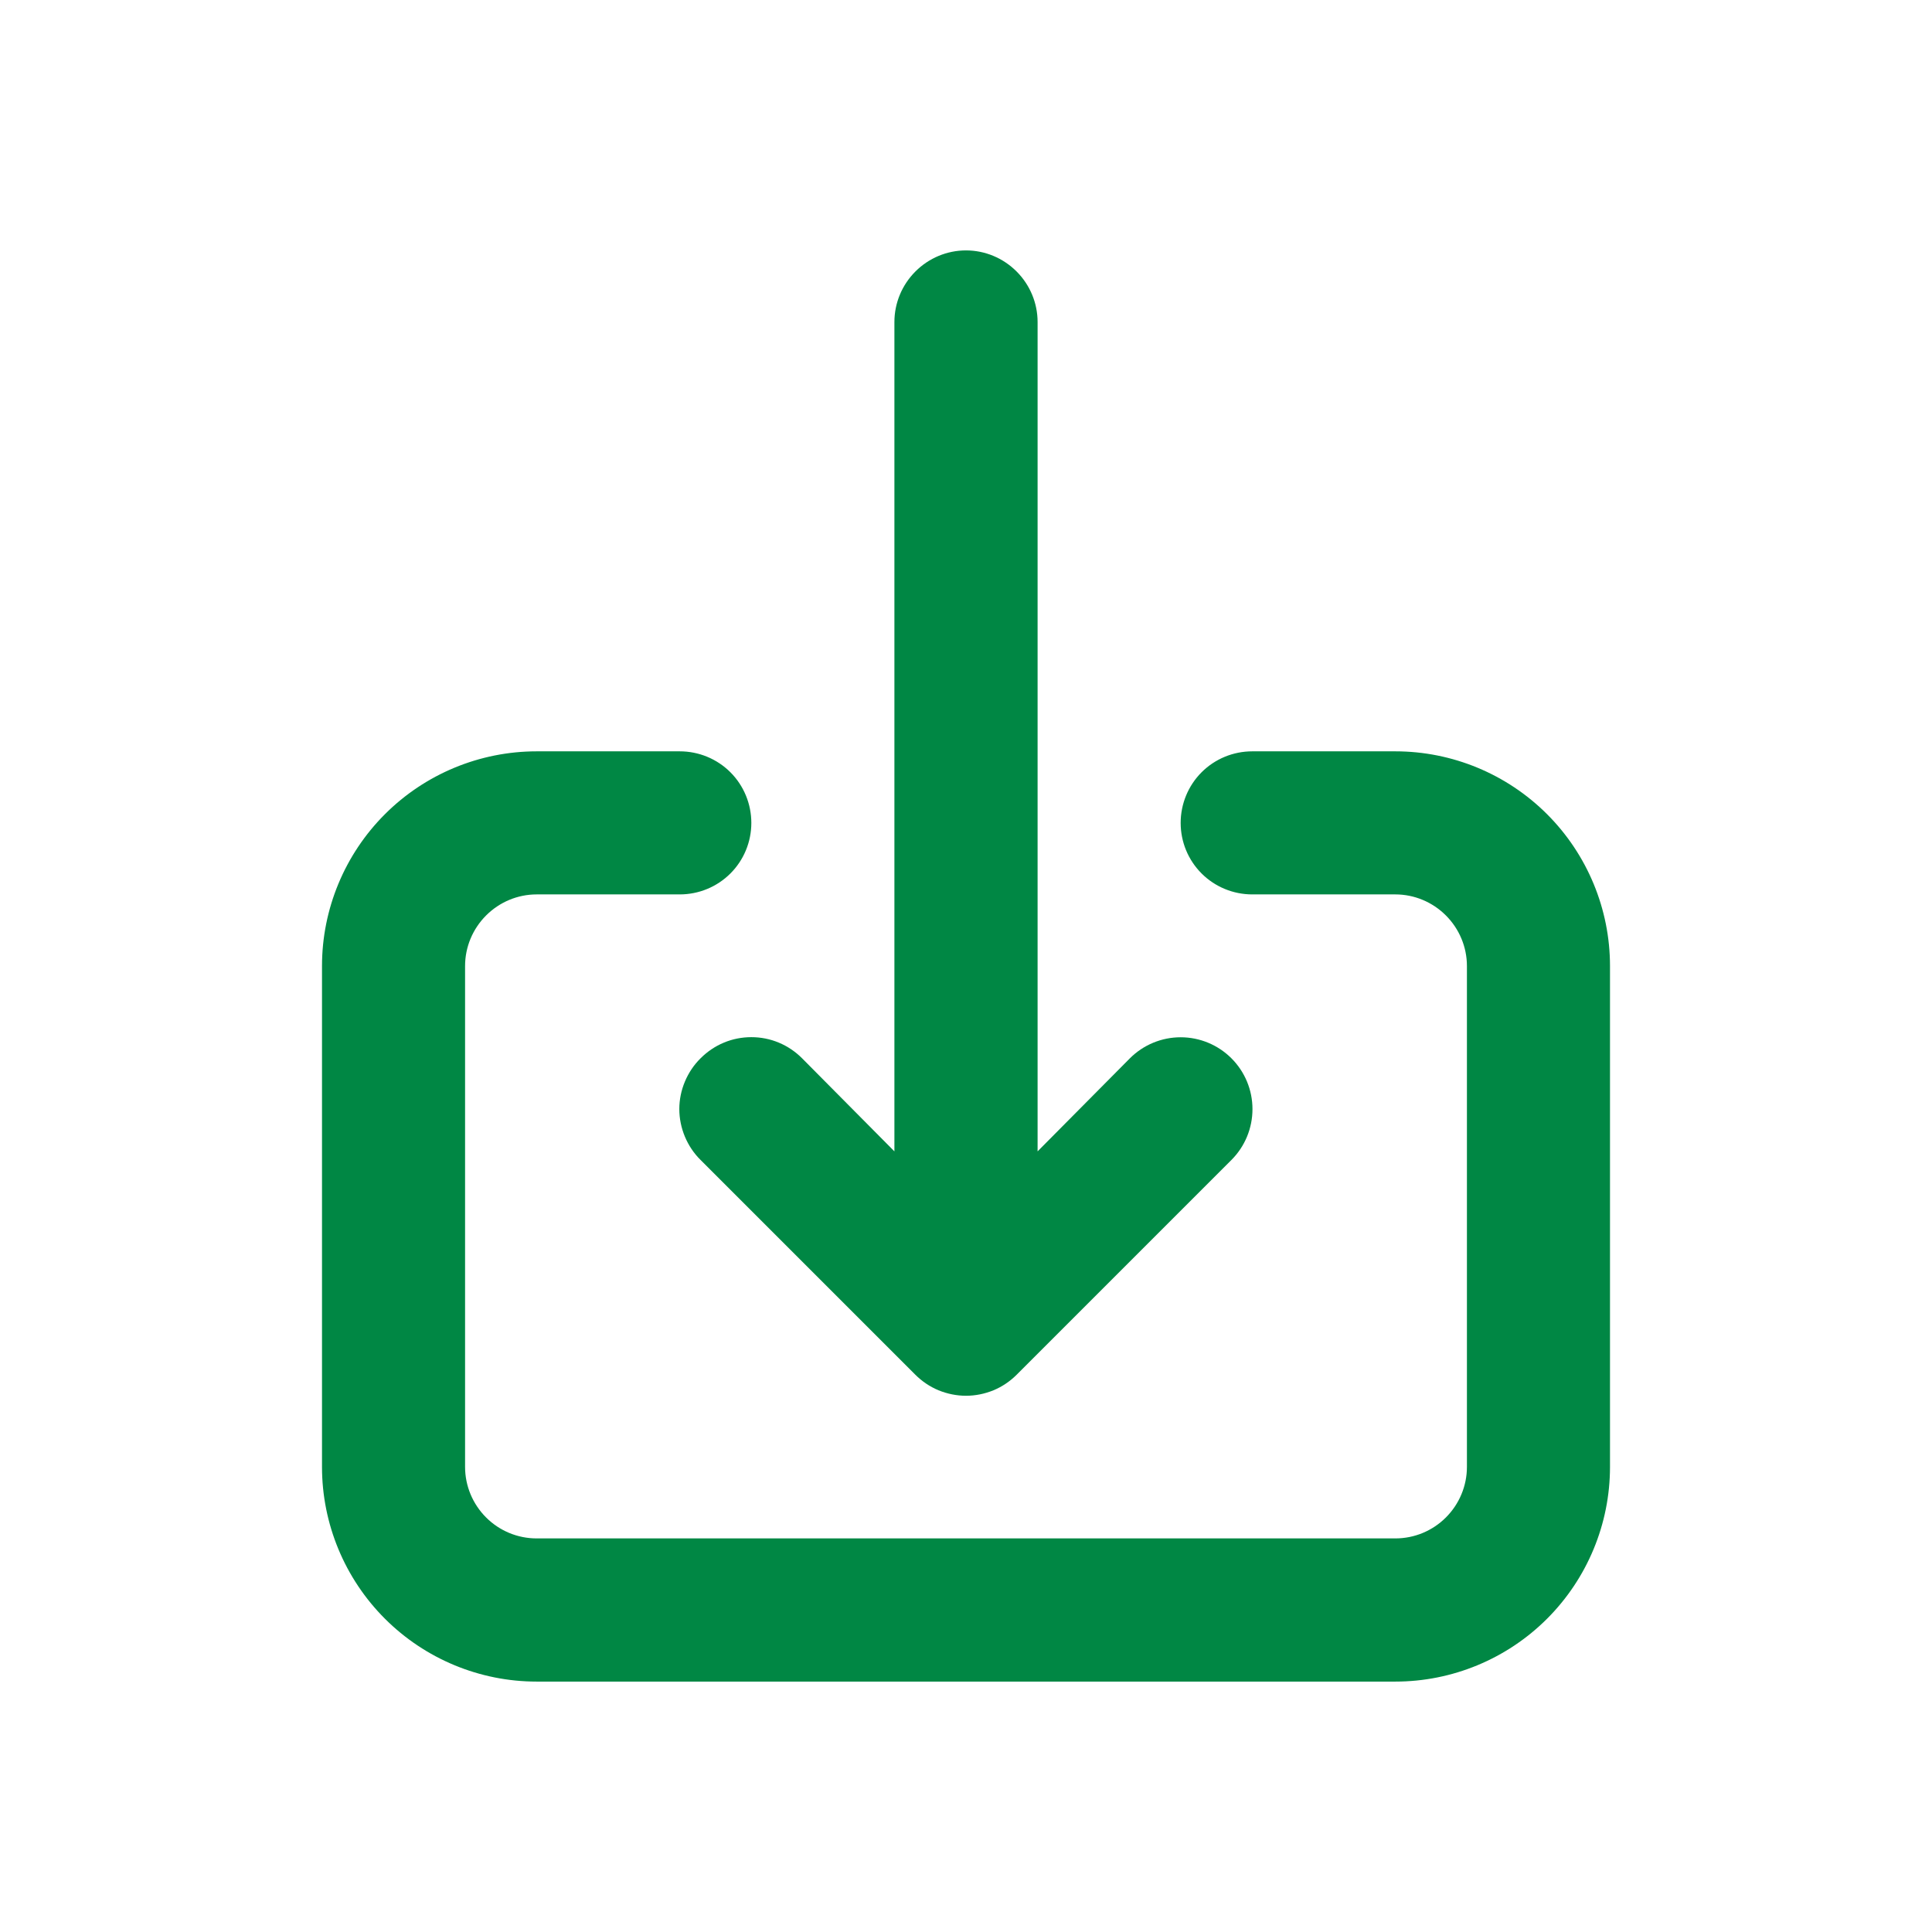 <svg width="18" height="18" viewBox="0 0 18 18" fill="none" xmlns="http://www.w3.org/2000/svg">
<path d="M6.527 9.86C6.464 9.922 6.415 9.996 6.381 10.077C6.347 10.158 6.329 10.245 6.329 10.333C6.329 10.421 6.347 10.508 6.381 10.59C6.415 10.671 6.464 10.745 6.527 10.807L8.527 12.807C8.589 12.869 8.662 12.919 8.744 12.953C8.825 12.986 8.912 13.004 9 13.004C9.088 13.004 9.175 12.986 9.256 12.953C9.338 12.919 9.411 12.869 9.473 12.807L11.473 10.807C11.599 10.681 11.669 10.511 11.669 10.333C11.669 10.156 11.599 9.986 11.473 9.86C11.348 9.735 11.178 9.664 11 9.664C10.822 9.664 10.652 9.735 10.527 9.86L9.667 10.727V3C9.667 2.823 9.596 2.654 9.471 2.529C9.346 2.404 9.177 2.333 9 2.333C8.823 2.333 8.654 2.404 8.529 2.529C8.404 2.654 8.333 2.823 8.333 3V10.727L7.473 9.86C7.411 9.798 7.338 9.748 7.256 9.714C7.175 9.68 7.088 9.663 7 9.663C6.912 9.663 6.825 9.68 6.744 9.714C6.662 9.748 6.589 9.798 6.527 9.86ZM13 7H11.667C11.49 7 11.32 7.07 11.195 7.195C11.07 7.32 11 7.49 11 7.667C11 7.844 11.07 8.013 11.195 8.138C11.32 8.263 11.49 8.333 11.667 8.333H13C13.177 8.333 13.346 8.404 13.471 8.529C13.596 8.654 13.667 8.823 13.667 9V13.667C13.667 13.844 13.596 14.013 13.471 14.138C13.346 14.263 13.177 14.333 13 14.333H5C4.823 14.333 4.654 14.263 4.529 14.138C4.404 14.013 4.333 13.844 4.333 13.667V9C4.333 8.823 4.404 8.654 4.529 8.529C4.654 8.404 4.823 8.333 5 8.333H6.333C6.51 8.333 6.68 8.263 6.805 8.138C6.93 8.013 7 7.844 7 7.667C7 7.49 6.93 7.32 6.805 7.195C6.68 7.07 6.51 7 6.333 7H5C4.47 7 3.961 7.211 3.586 7.586C3.211 7.961 3 8.47 3 9V13.667C3 14.197 3.211 14.706 3.586 15.081C3.961 15.456 4.47 15.667 5 15.667H13C13.53 15.667 14.039 15.456 14.414 15.081C14.789 14.706 15 14.197 15 13.667V9C15 8.47 14.789 7.961 14.414 7.586C14.039 7.211 13.53 7 13 7Z" fill="#008744"/>
</svg>
